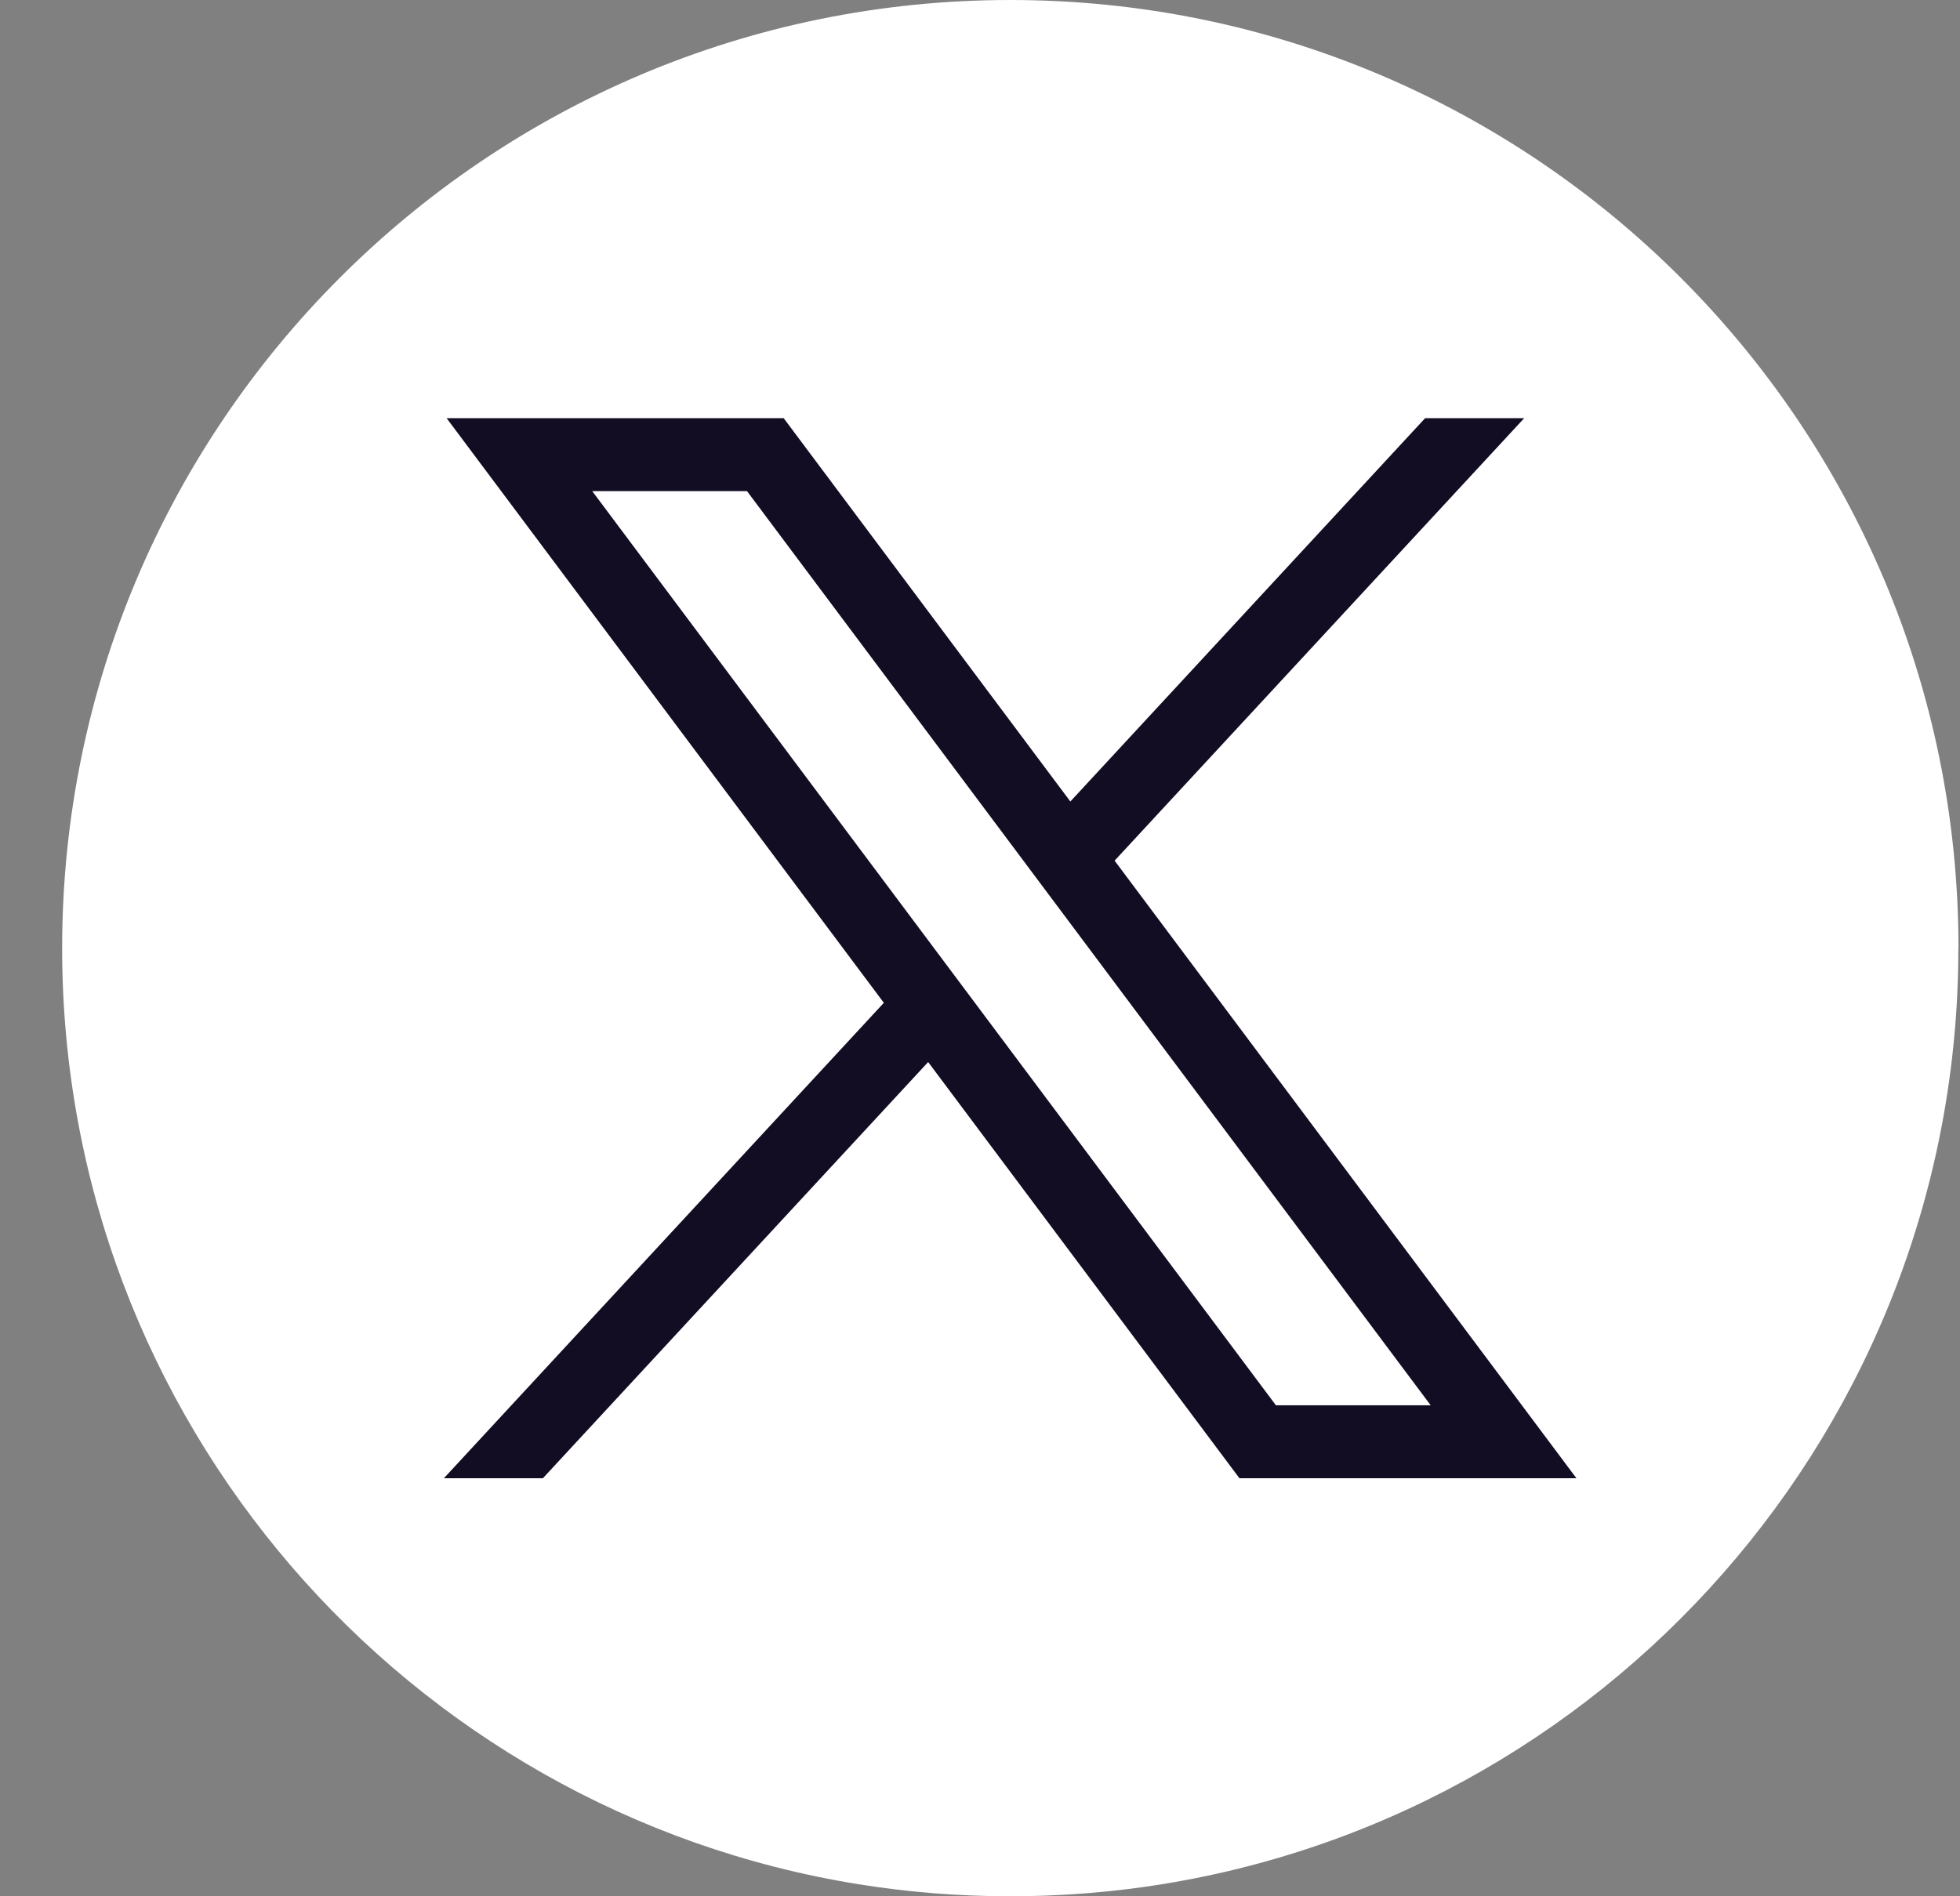 <svg width="31" height="30" viewBox="0 0 31 30" fill="none" xmlns="http://www.w3.org/2000/svg">
<rect x="0" y="0" width="31" height="30" fill="#808080" stroke="none"/>
<path d="M30.974 15.001C30.974 22.576 25.359 28.84 18.066 29.856C17.384 29.951 16.687 30 15.979 30C15.161 30 14.358 29.935 13.576 29.809C6.437 28.659 0.983 22.466 0.983 15.001C0.983 6.716 7.698 0 15.979 0C24.261 0 30.976 6.716 30.976 15.001H30.974Z" fill="white"/>
<path d="M7.064 6.616L13.979 15.865L7.021 23.386H8.587L14.68 16.802L19.603 23.386H24.933L17.629 13.616L24.107 6.616H22.54L16.929 12.68L12.395 6.616H7.065H7.064ZM9.367 7.77H11.815L22.628 22.232H20.18L9.367 7.77Z" fill="#130D24"/>
</svg>
